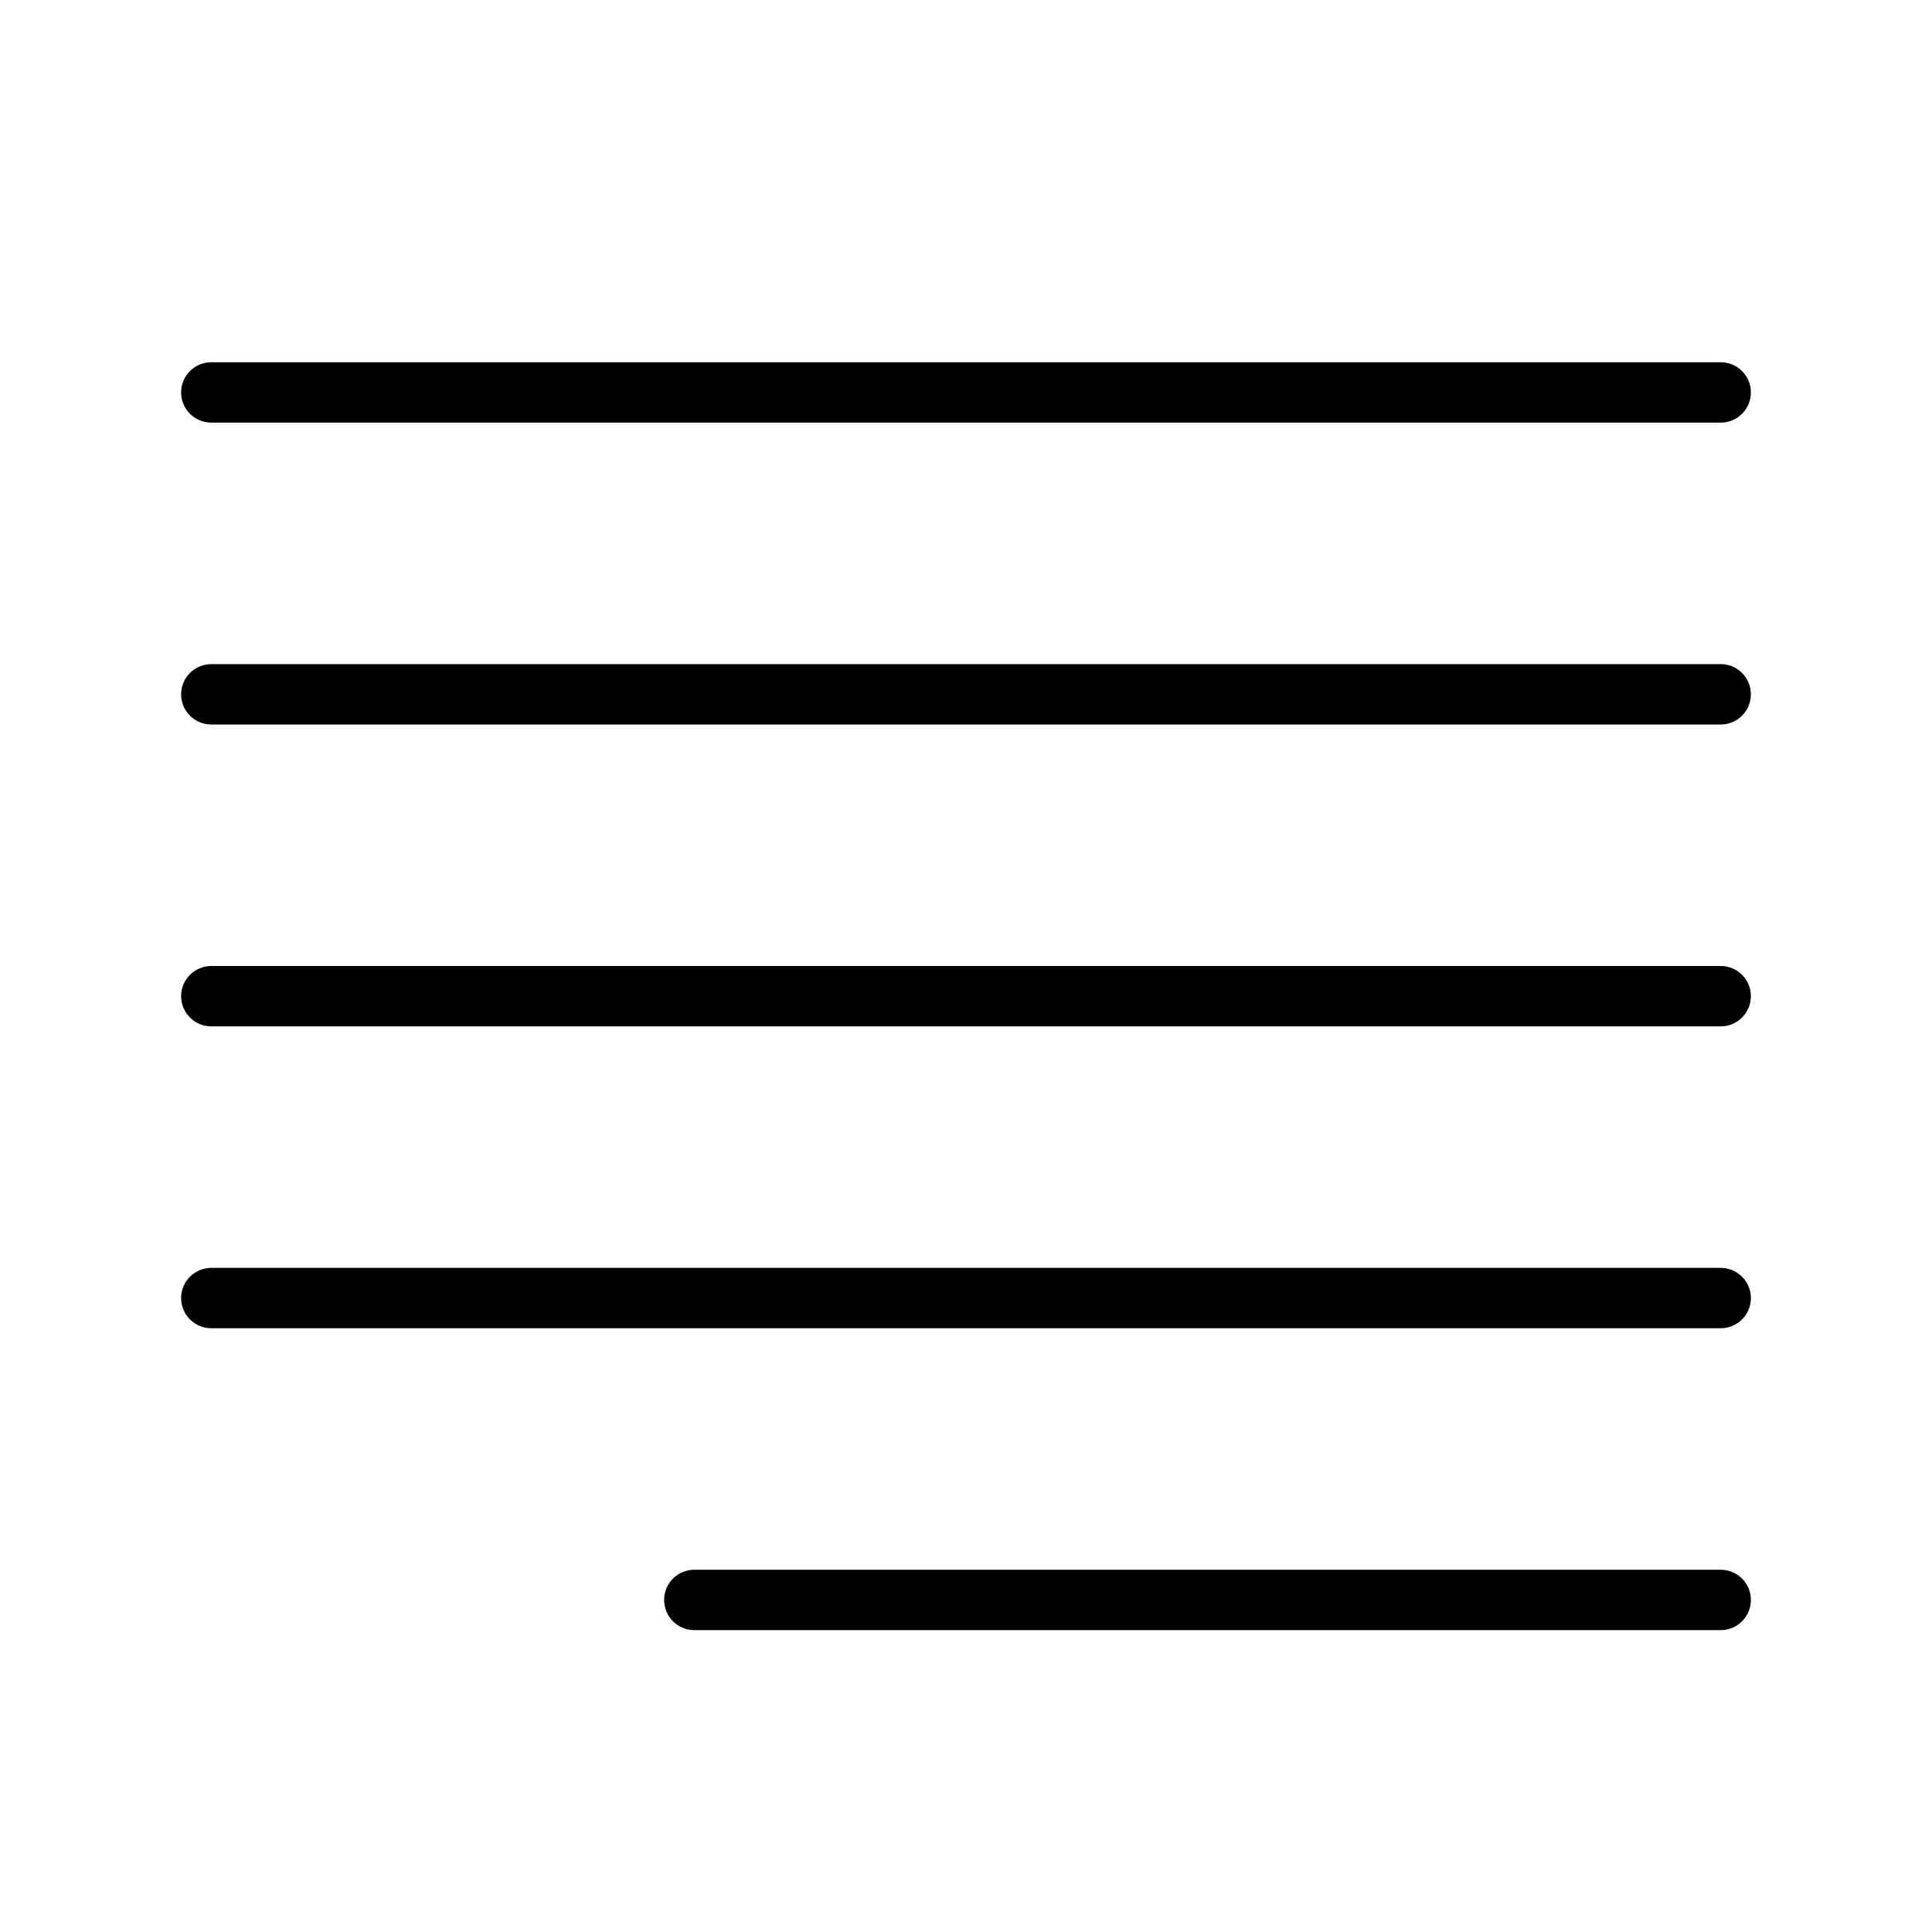 <?xml version="1.0" encoding="UTF-8" standalone="no"?>
<svg width="64px" height="64px" viewBox="0 0 64 64" version="1.1" xmlns="http://www.w3.org/2000/svg" xmlns:xlink="http://www.w3.org/1999/xlink">
    <!-- Generator: Sketch 3.7.2 (28276) - http://www.bohemiancoding.com/sketch -->
    <title>typ-justified-right</title>
    <desc>Created with Sketch.</desc>
    <defs></defs>
    <g id="64px-Glyph" stroke="none" stroke-width="1" fill="none" fill-rule="evenodd">
        <g id="typ-justified-right" fill="#000000">
            <path d="M57,54 L23,54 C22.447,54 22,53.553 22,53 C22,52.447 22.447,52 23,52 L57,52 C57.553,52 58,52.447 58,53 C58,53.553 57.553,54 57,54" id="Fill-294"></path>
            <path d="M57,34 L7,34 C6.447,34 6,33.553 6,33 C6,32.447 6.447,32 7,32 L57,32 C57.553,32 58,32.447 58,33 C58,33.553 57.553,34 57,34" id="Fill-295"></path>
            <path d="M57,14 L7,14 C6.447,14 6,13.553 6,13 C6,12.447 6.447,12 7,12 L57,12 C57.553,12 58,12.447 58,13 C58,13.553 57.553,14 57,14" id="Fill-296"></path>
            <path d="M57,24 L7,24 C6.447,24 6,23.553 6,23 C6,22.447 6.447,22 7,22 L57,22 C57.553,22 58,22.447 58,23 C58,23.553 57.553,24 57,24" id="Fill-297"></path>
            <path d="M57,44 L7,44 C6.447,44 6,43.553 6,43 C6,42.447 6.447,42 7,42 L57,42 C57.553,42 58,42.447 58,43 C58,43.553 57.553,44 57,44" id="Fill-298"></path>
        </g>
    </g>
</svg>